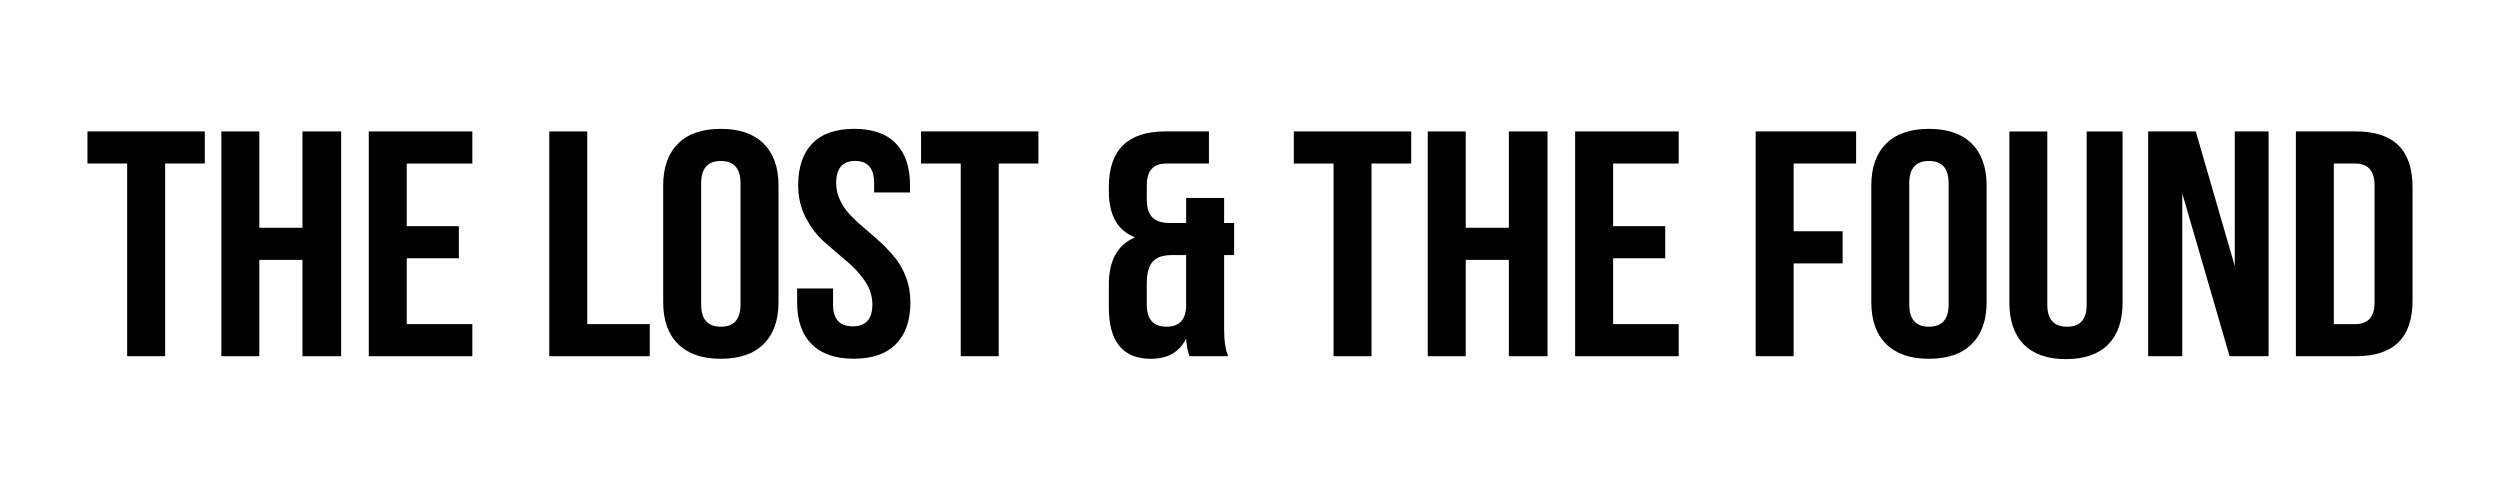 <?xml version="1.0" encoding="utf-8"?>
<!-- Generator: Adobe Illustrator 16.0.0, SVG Export Plug-In . SVG Version: 6.00 Build 0)  -->
<!DOCTYPE svg PUBLIC "-//W3C//DTD SVG 1.1//EN" "http://www.w3.org/Graphics/SVG/1.1/DTD/svg11.dtd">
<svg version="1.1" id="Layer_1" xmlns="http://www.w3.org/2000/svg" xmlns:xlink="http://www.w3.org/1999/xlink" x="0px" y="0px"
	 width="133.197px" height="26px" viewBox="245.902 47.544 133.197 26" enable-background="new 245.902 47.544 133.197 26"
	 xml:space="preserve">
<g>
	<rect x="243.25" y="44.5" fill="#FFFFFF" width="140.5" height="32.5"/>
	<g>
		<path d="M250.562,56.257v-1.711h6.252v1.711H254.7v10.266h-2.023V56.257H250.562z"/>
		<path d="M257.696,66.523V54.546h2.023v5.133h2.298v-5.133h2.06v11.977h-2.06v-5.133h-2.298v5.133H257.696z"/>
		<path d="M265.549,66.523V54.546h5.518v1.711h-3.495v3.337h2.777v1.71h-2.777v3.508h3.495v1.711H265.549z"/>
		<path d="M275.167,66.523V54.546h2.023v10.266h3.329v1.711H275.167z"/>
		<path d="M281.236,63.649v-6.228c0-0.958,0.264-1.7,0.791-2.225c0.527-0.524,1.287-0.787,2.281-0.787
			c0.993,0,1.753,0.263,2.281,0.787c0.526,0.524,0.791,1.267,0.791,2.225v6.228c0,0.958-0.265,1.7-0.791,2.224
			c-0.527,0.525-1.288,0.787-2.281,0.787c-0.994,0-1.752-0.262-2.281-0.787C281.5,65.349,281.236,64.607,281.236,63.649z
			 M283.259,63.769c0,0.788,0.35,1.181,1.048,1.181s1.048-0.393,1.048-1.181v-6.467c0-0.787-0.35-1.181-1.048-1.181
			s-1.048,0.394-1.048,1.181V63.769z"/>
		<path d="M288.372,63.649v-0.735h1.913v0.854c0,0.776,0.35,1.164,1.049,1.164c0.698,0,1.047-0.388,1.047-1.164
			c0-0.444-0.134-0.863-0.404-1.258c-0.27-0.393-0.598-0.749-0.984-1.069s-0.775-0.653-1.168-1.001
			c-0.393-0.348-0.723-0.782-0.993-1.301s-0.404-1.092-0.404-1.719c0-0.969,0.251-1.713,0.754-2.232
			c0.502-0.519,1.245-0.779,2.226-0.779s1.723,0.26,2.225,0.779c0.502,0.52,0.754,1.263,0.754,2.232v0.377h-1.912v-0.497
			c0-0.787-0.338-1.181-1.012-1.181c-0.675,0-1.011,0.394-1.011,1.181c0,0.331,0.074,0.645,0.221,0.941
			c0.147,0.297,0.337,0.564,0.571,0.804c0.232,0.24,0.489,0.477,0.771,0.71c0.282,0.233,0.561,0.479,0.837,0.735
			c0.275,0.257,0.53,0.531,0.763,0.821c0.232,0.292,0.422,0.636,0.57,1.035c0.147,0.4,0.221,0.833,0.221,1.301
			c0,0.97-0.258,1.714-0.772,2.232c-0.515,0.52-1.263,0.778-2.244,0.778c-0.981,0-1.729-0.259-2.244-0.778
			C288.629,65.363,288.372,64.619,288.372,63.649z"/>
		<path d="M294.974,56.257v-1.711h6.253v1.711h-2.115v10.266h-2.023V56.257H294.974z"/>
		<path d="M304.979,63.923v-1.215c0-1.289,0.466-2.127,1.398-2.515c-0.933-0.365-1.398-1.186-1.398-2.464v-0.223
			c0-1.973,1.005-2.96,3.016-2.96h2.317v1.711h-2.281c-0.687,0-1.03,0.388-1.03,1.164v0.735c0,0.457,0.102,0.782,0.304,0.976
			c0.203,0.194,0.506,0.292,0.91,0.292h0.884v-1.335h2.022v1.335h0.533v1.71h-0.533v3.935c0,0.65,0.074,1.136,0.22,1.454h-2.06
			c-0.099-0.25-0.16-0.564-0.183-0.94c-0.356,0.718-0.981,1.077-1.876,1.077C305.726,66.66,304.979,65.749,304.979,63.923z
			 M307,63.769c0,0.788,0.351,1.181,1.049,1.181c0.663,0,1.012-0.348,1.049-1.044v-2.771h-0.772c-0.467,0-0.803,0.117-1.012,0.351
			c-0.209,0.234-0.313,0.625-0.313,1.172L307,63.769L307,63.769z"/>
		<path d="M314.835,56.257v-1.711h6.254v1.711h-2.114v10.266h-2.023V56.257H314.835z"/>
		<path d="M321.971,66.523V54.546h2.022v5.133h2.299v-5.133h2.061v11.977h-2.061v-5.133h-2.299v5.133H321.971z"/>
		<path d="M329.823,66.523V54.546h5.518v1.711h-3.494v3.337h2.776v1.71h-2.776v3.508h3.494v1.711H329.823z"/>
		<path d="M339.442,66.523V54.546h5.351v1.711h-3.329v3.61h2.612v1.711h-2.612v4.944L339.442,66.523L339.442,66.523z"/>
		<path d="M345.603,63.649v-6.228c0-0.958,0.264-1.7,0.79-2.225c0.529-0.524,1.288-0.787,2.281-0.787s1.754,0.263,2.28,0.787
			c0.527,0.524,0.791,1.267,0.791,2.225v6.228c0,0.958-0.264,1.7-0.791,2.224c-0.526,0.525-1.287,0.787-2.28,0.787
			c-0.994,0-1.752-0.262-2.281-0.787C345.866,65.349,345.603,64.607,345.603,63.649z M347.626,63.769
			c0,0.788,0.349,1.181,1.048,1.181s1.049-0.393,1.049-1.181v-6.467c0-0.787-0.35-1.181-1.049-1.181s-1.048,0.394-1.048,1.181
			V63.769z"/>
		<path d="M352.959,63.666v-9.119h2.021v9.24c0,0.775,0.352,1.163,1.05,1.163c0.699,0,1.047-0.388,1.047-1.163v-9.24h1.912v9.119
			c0,0.971-0.256,1.715-0.771,2.233c-0.515,0.519-1.265,0.779-2.244,0.779c-0.982,0-1.729-0.26-2.243-0.779
			C353.216,65.38,352.959,64.635,352.959,63.666z"/>
		<path d="M360.353,66.523V54.546h2.536l2.079,7.169v-7.169h1.802v11.977h-2.078l-2.52-8.674v8.674H360.353z"/>
		<path d="M368.224,66.523V54.546h3.199c2.011,0,3.016,0.988,3.016,2.96v6.058c0,1.972-1.005,2.959-3.016,2.959H368.224z
			 M370.245,64.813h1.141c0.686,0,1.03-0.388,1.03-1.164v-6.228c0-0.776-0.345-1.164-1.03-1.164h-1.141V64.813z"/>
	</g>
</g>
</svg>
